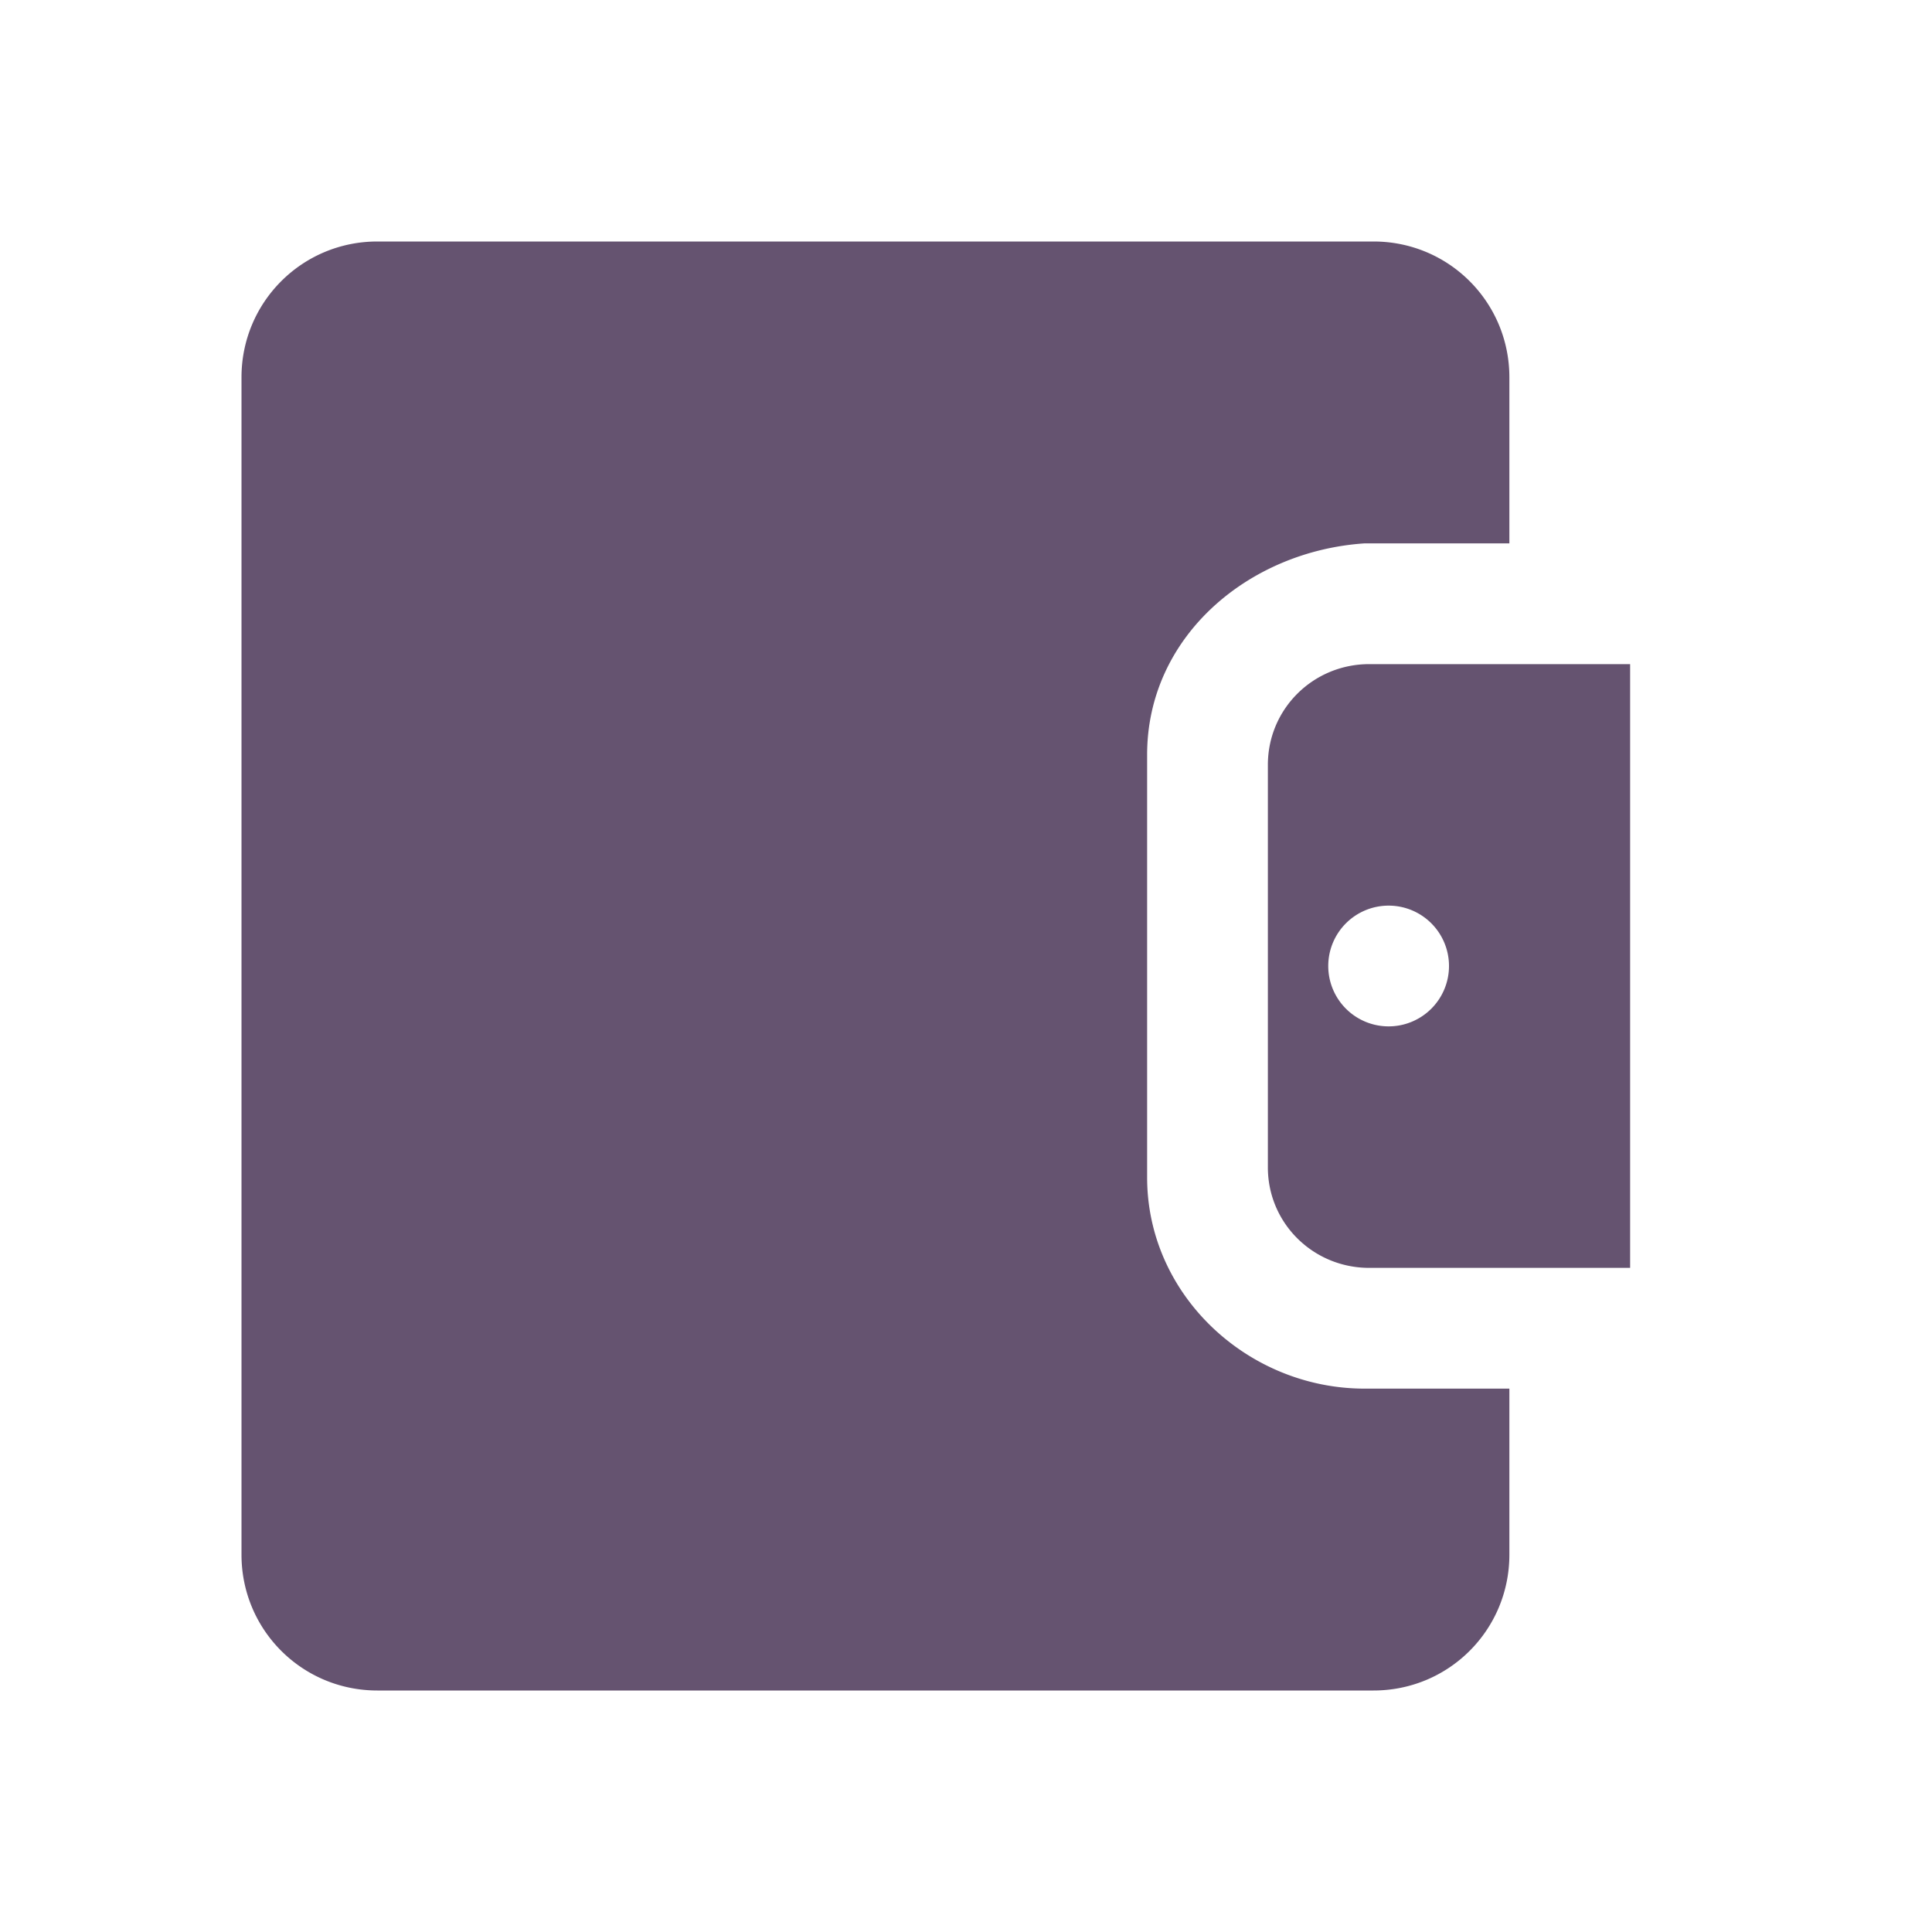 <svg xmlns="http://www.w3.org/2000/svg" width="32" height="32" version="1.1">
 <g id="22-22-wallet-closed" transform="translate(29.66,8.09)">
  <rect style="opacity:0.001" width="22" height="22" x="-29.66" y="-30.09"/>
  <path style="fill:#655370" d="m -25.159,-27.085 c -0.831,0 -1.5,0.669 -1.5,1.5 v 13 c 0,0.831 0.669,1.5 1.5,1.5 h 11 c 0.831,0 1.5,-0.669 1.5,-1.5 v -1.5 H -14.259 c -1.287,0 -2.4,-1.03 -2.4,-2.332 v -5.334 c 0,-1.302 1.113,-2.334 2.4,-2.334 h 1 0.6 v -1.5 c 0,-0.831 -0.669,-1.5 -1.5,-1.5 z m 10.9,4 c -0.776,0 -1.4,0.595 -1.4,1.334 v 5.334 c 0,0.738 0.624,1.332 1.4,1.332 h 3.6 v -8 z m 0.6,3 a 1,1 0 0 1 1,1 1,1 0 0 1 -1,1 1,1 0 0 1 -1,-1 1,1 0 0 1 1,-1 z"/>
 </g>
 <g id="22-22-wallet-open" transform="translate(27,-27)">
  <rect style="opacity:0.001" width="22" height="22" x="5" y="5"/>
  <path style="fill:#655370" d="M 9.5,8 C 8.669,8 8,8.669 8,9.5 v 13 C 8,23.331 8.669,24 9.5,24 h 11 C 21.331,24 22,23.331 22,22.5 V 9.5 C 22,8.669 21.331,8 20.5,8 Z M 26,13 v 6 h 0.143 C 26.617,19 27,18.749 27,18.438 v -4.875 C 27,13.251 26.617,13 26.143,13 Z"/>
  <path style="fill:#5d4d7a" d="M 22.908,9 C 22.964,9.157 23,9.323 23,9.5 v 13 c 0,0.177 -0.036,0.343 -0.092,0.5 h 0.807 C 24.427,23 25,22.415 25,21.688 V 10.312 C 25,9.585 24.427,9 23.715,9 Z"/>
 </g>
 <g id="wallet-closed">
  <rect style="opacity:0.001" width="32" height="32" x="0" y="0"/>
  <path style="fill:#655370" d="M 6.25,4 C 5.004,4 4,5.004 4,6.25 v 19.5 C 4,26.997 5.004,28 6.25,28 h 16.5 C 23.997,28 25,26.997 25,25.75 V 23 H 22.602 C 20.671,23 19,21.454 19,19.502 V 12.5 C 19,10.547 20.675,9.128 22.602,9 h 1.5 H 25 V 6.25 C 25,5.004 23.997,4 22.75,4 Z m 16.43,7 C 21.748,11 21,11.744 21,12.668 v 6.668 C 21,20.258 21.748,21 22.68,21 H 27 V 11 Z M 23,15 a 1,1 0 0 1 1,1 1,1 0 0 1 -1,1 1,1 0 0 1 -1,-1 1,1 0 0 1 1,-1 z"/>
 </g>
 <g id="wallet-open" transform="translate(32)">
  <rect style="opacity:0.001" width="32" height="32" x="0" y="0"/>
  <path style="fill:#655370" d="M 5.25,4 C 4.003,4 3,5.003 3,6.25 v 19.5 C 3,26.997 4.003,28 5.25,28 h 16.5 C 22.997,28 24,26.997 24,25.75 V 6.25 C 24,5.003 22.997,4 21.75,4 Z M 29,11 v 10 h 0.285 C 30.235,21 31,20.582 31,20.062 v -8.125 C 31,11.418 30.235,11 29.285,11 Z"/>
  <path style="fill:#5d4d7a" d="m 24,6 c 0.08,0.225 0.132,0.462 0.132,0.714 V 25.286 C 24.132,25.538 24.08,25.775 24,26 h 1.157 C 26.178,26 27,25.164 27,24.125 V 7.875 C 27,6.836 26.178,6 25.157,6 Z"/>
 </g>
</svg>
